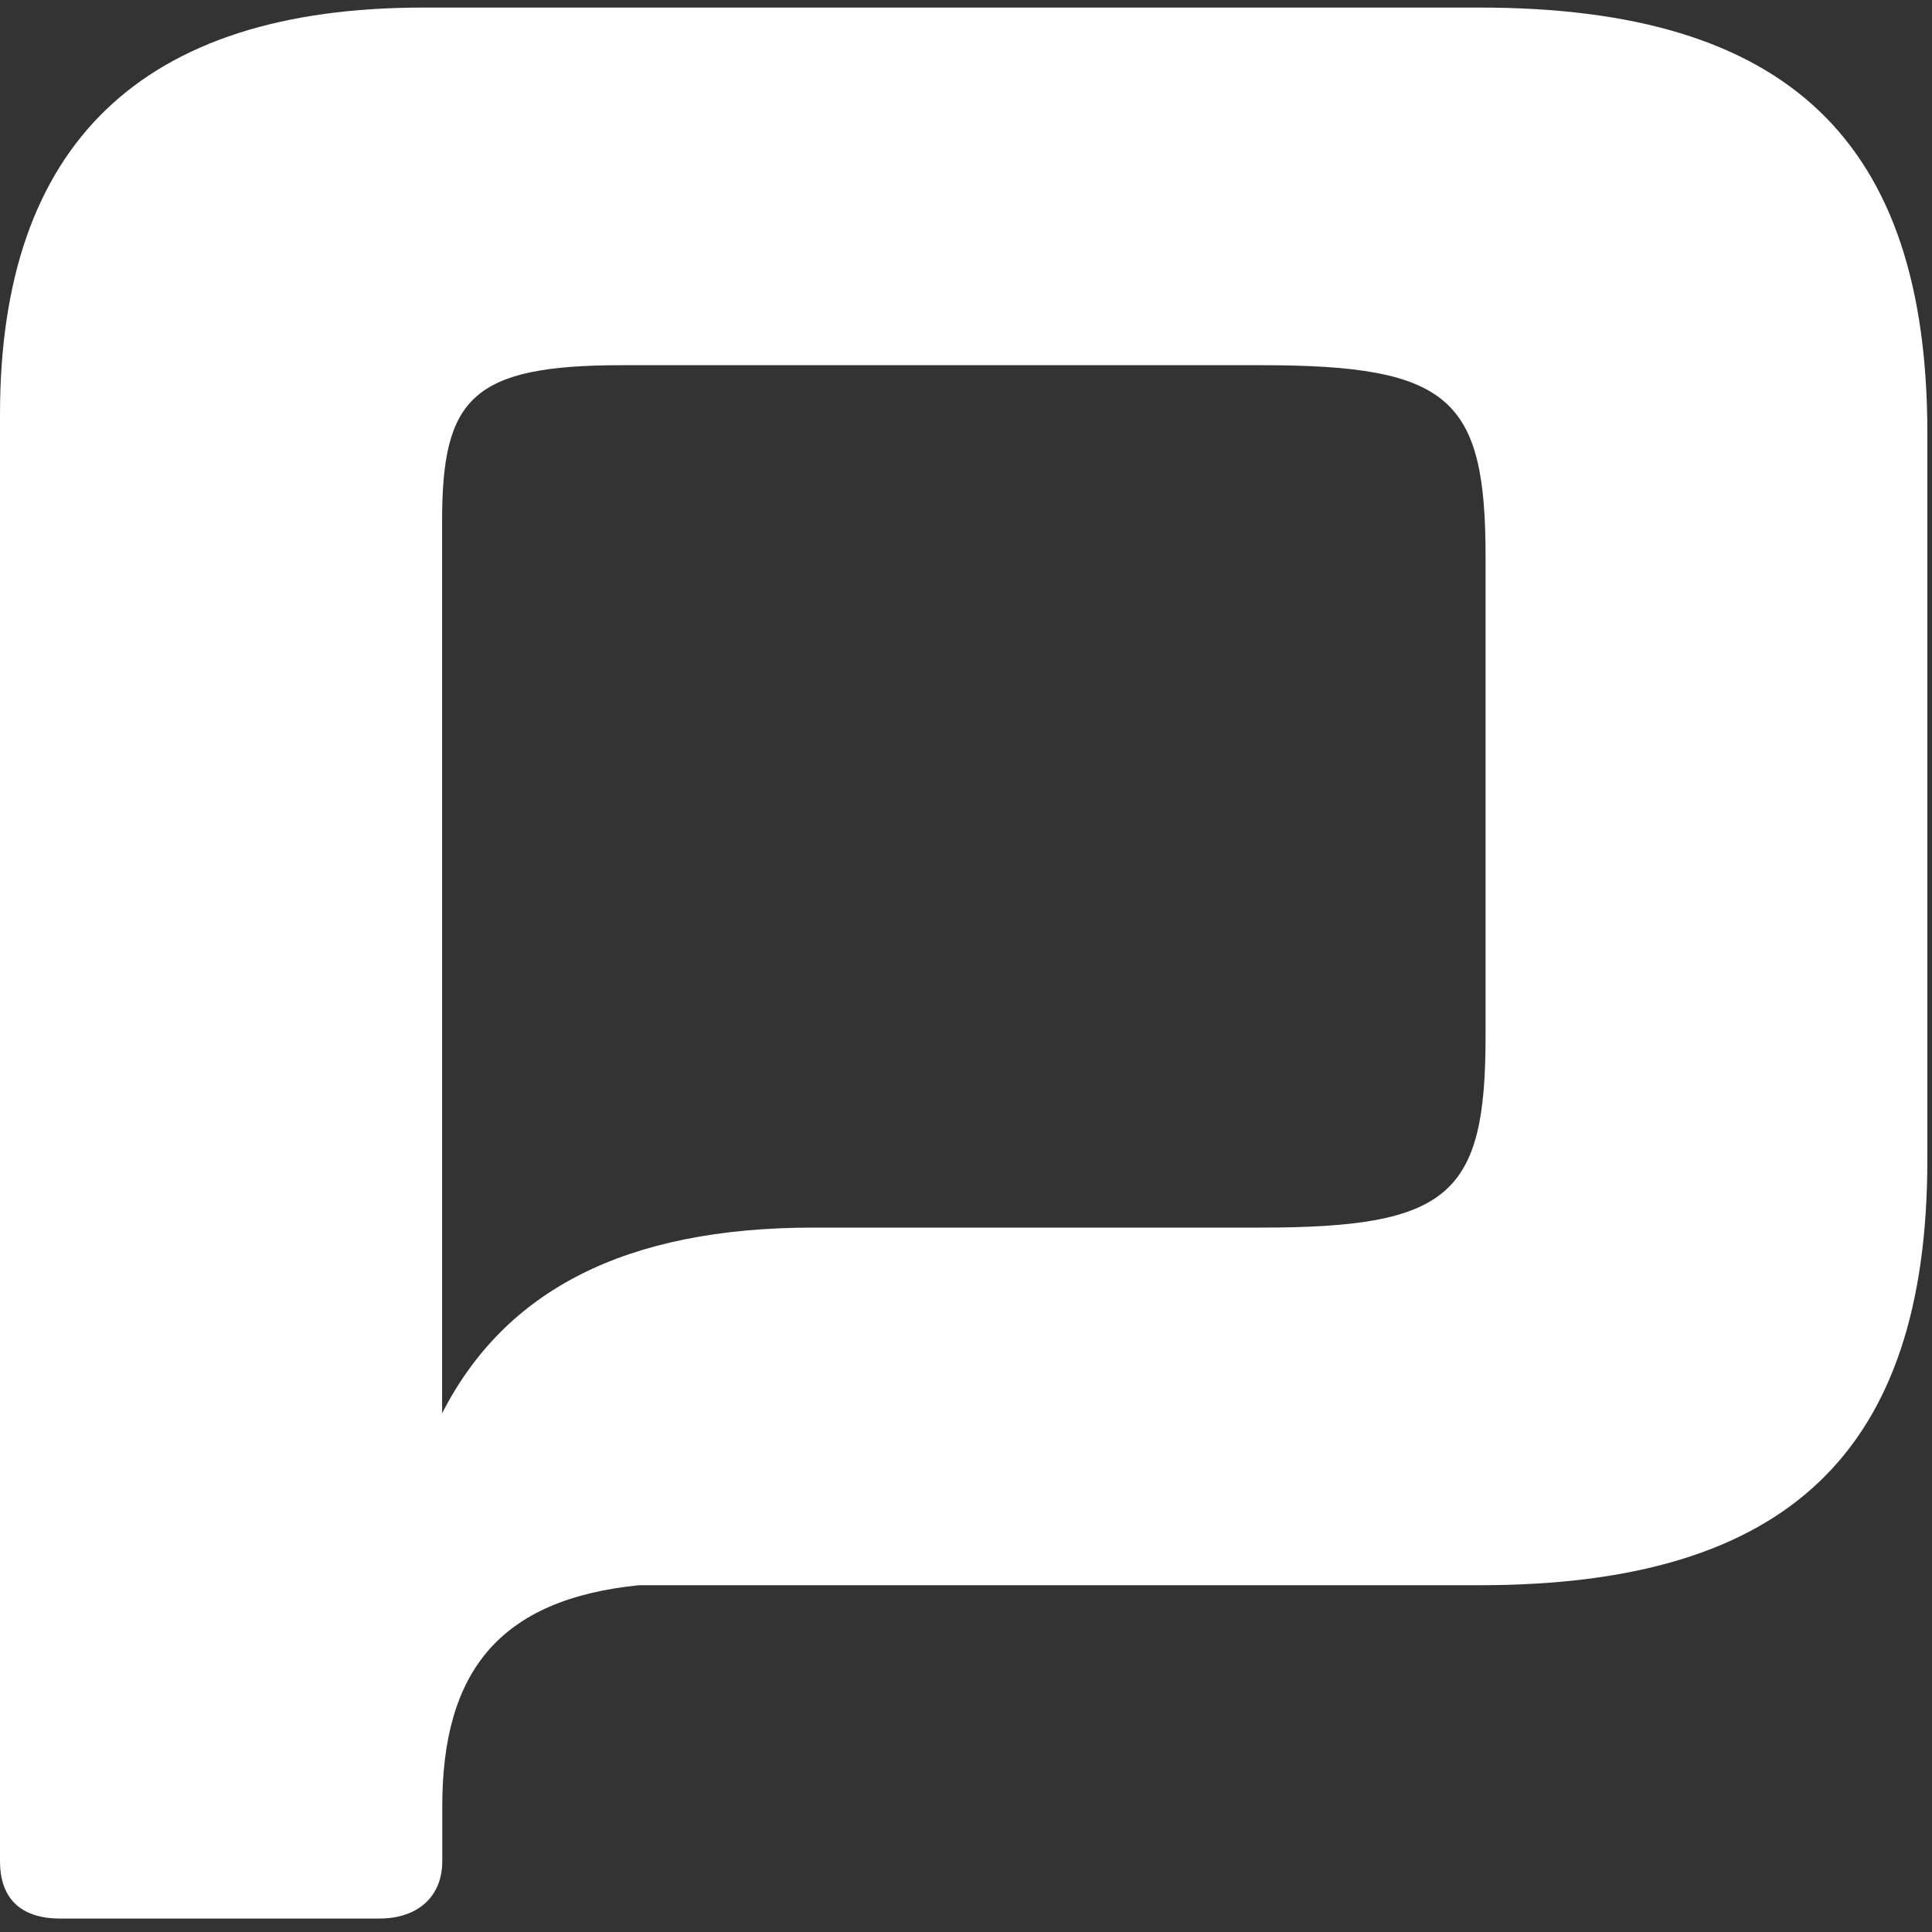 <svg width="95" height="95" viewBox="0 0 95 95" fill="none" xmlns="http://www.w3.org/2000/svg">
<rect x="0" y="0" width="95" height="95" fill="#333333" stroke="none"/>
<path d="M72.759 0.372H20.803C6.978 0.372 0 7.083 0 20.377V91.522C0 93.265 0.936 94.338 2.952 94.338H18.658C20.537 94.338 21.747 93.265 21.747 91.522V88.821C21.747 82.231 24.524 78.64 31.426 77.948H72.759C87.924 77.948 94.772 71.373 94.772 57.007V21.312C94.772 6.946 87.924 0.372 72.759 0.372ZM73.048 50.965C73.048 58.757 71.283 60.363 62.015 60.363H40.001C30.741 60.363 24.829 63.452 21.739 69.494V25.612C21.739 19.57 23.215 17.957 30.596 17.957H62.015C71.283 17.957 73.048 19.57 73.048 27.354V50.965Z" fill="white"/>
</svg>
